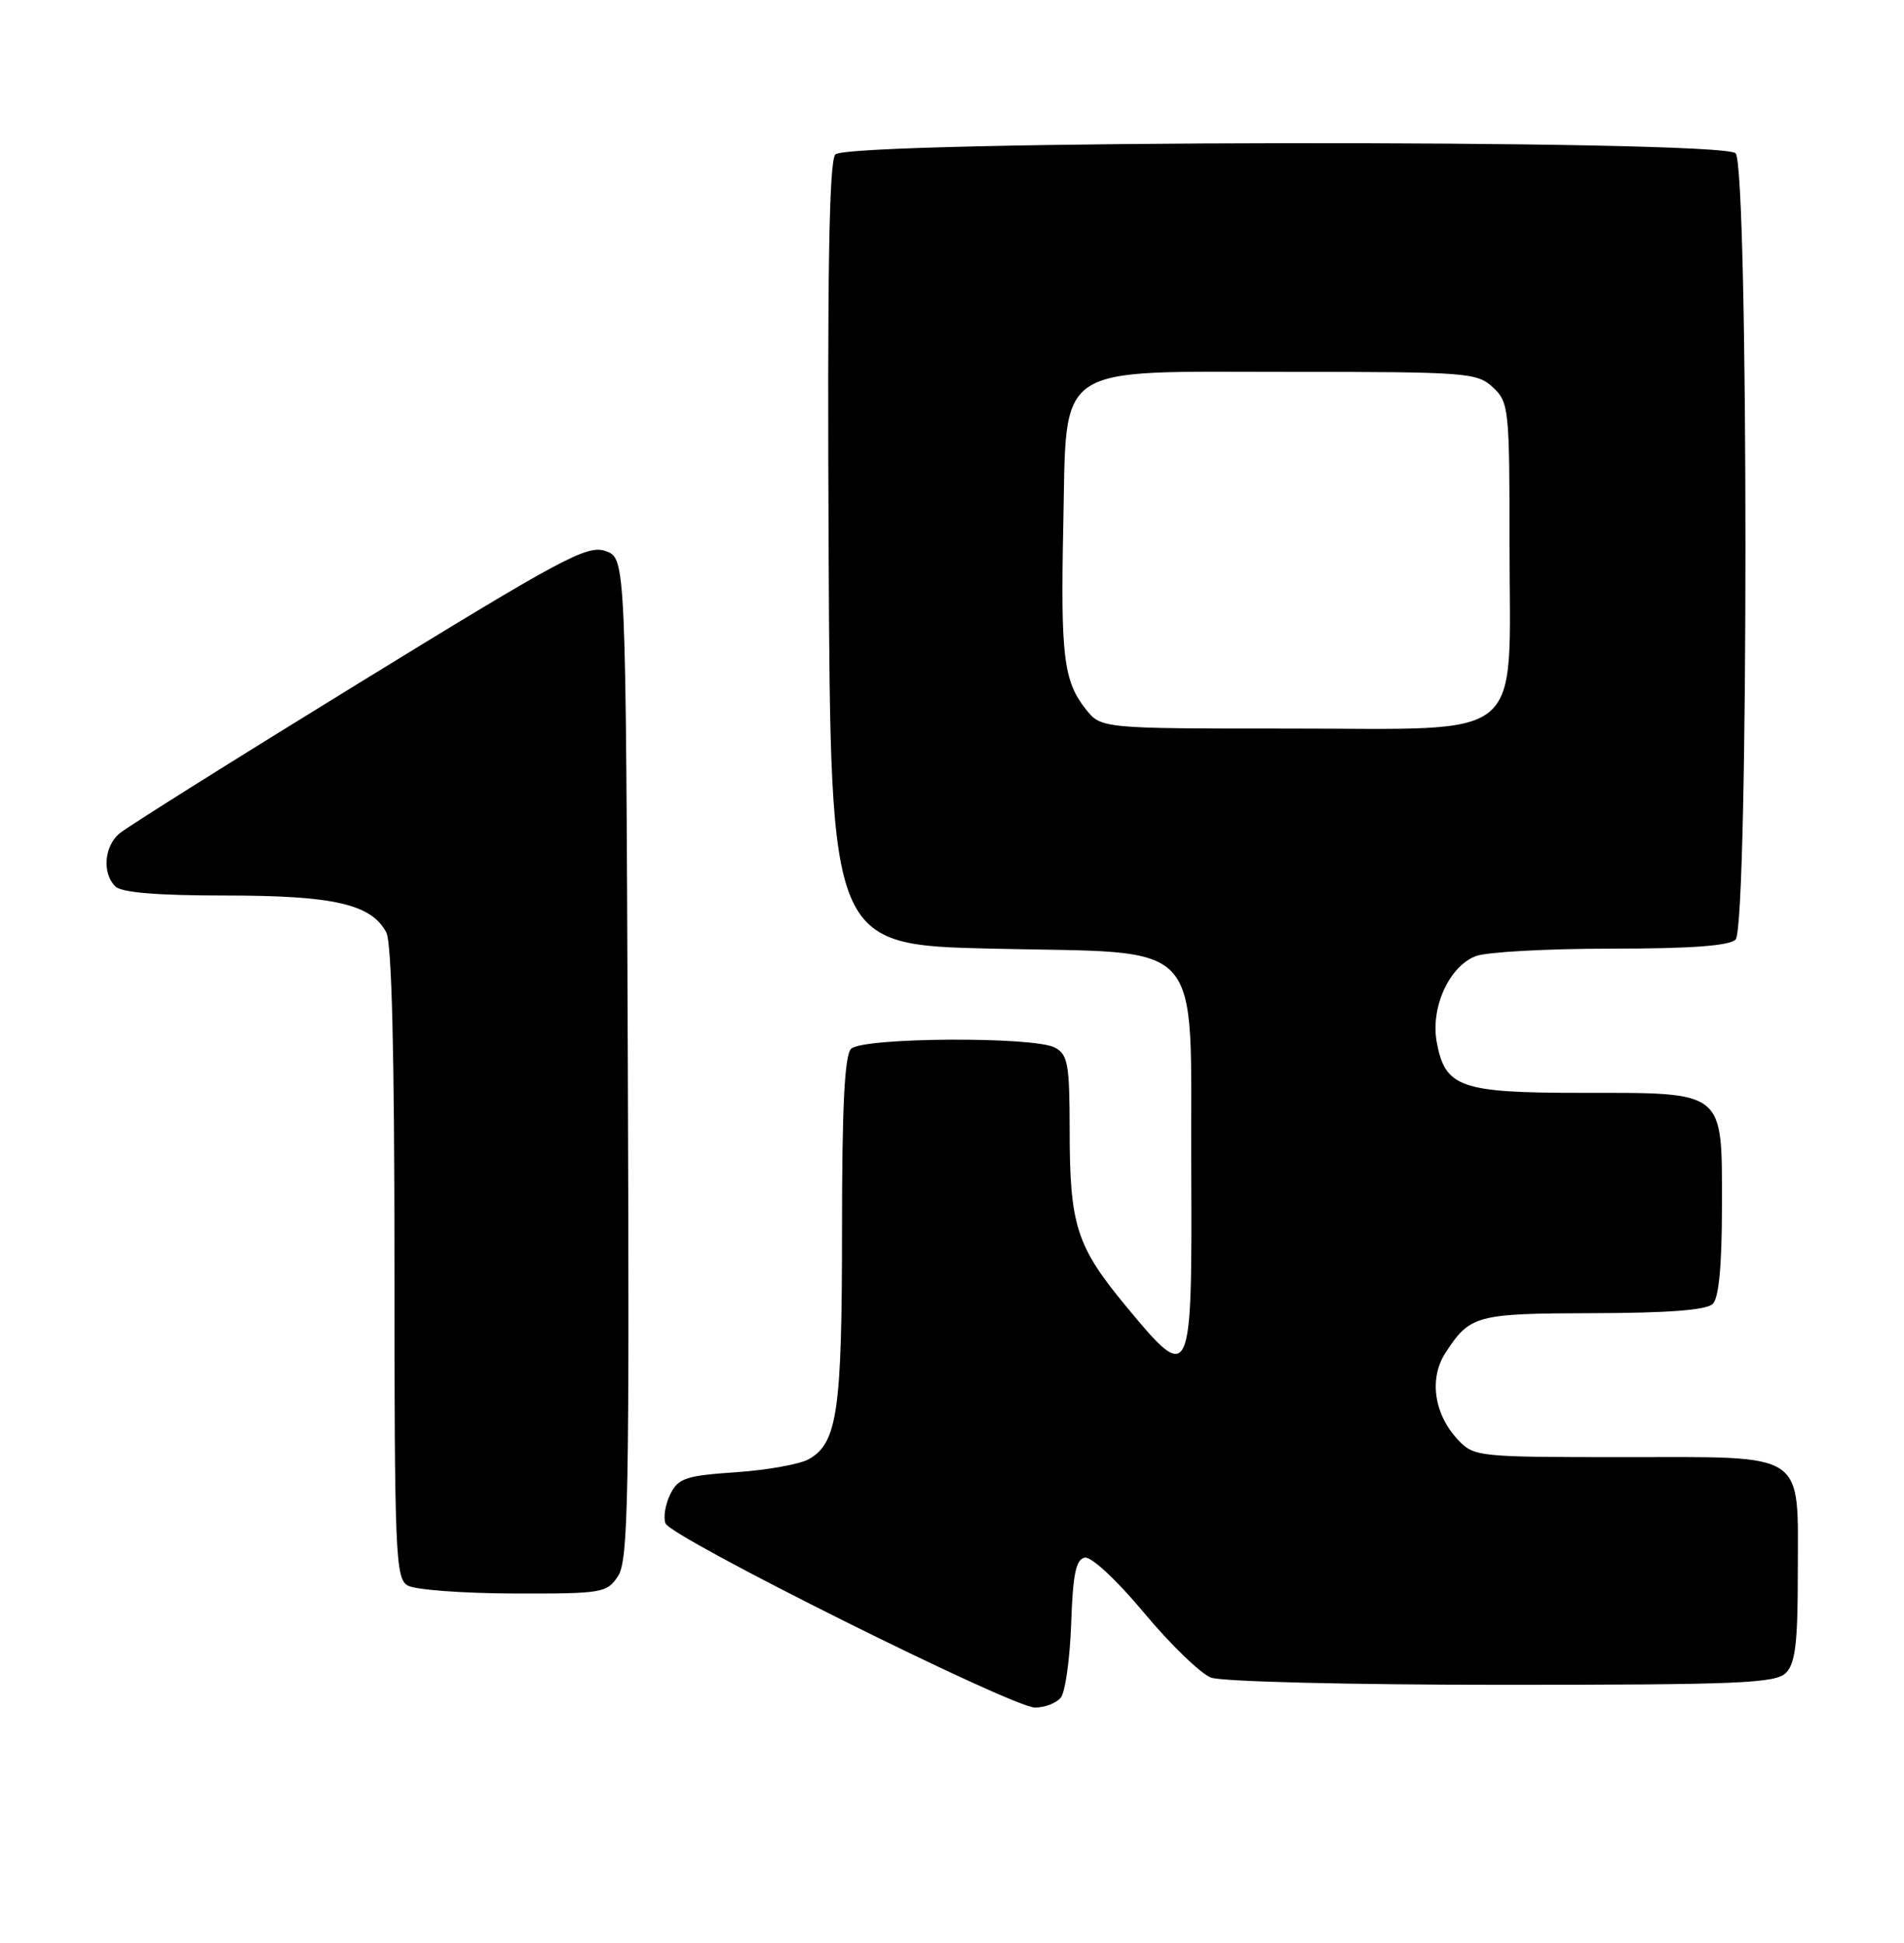 <?xml version="1.0" encoding="UTF-8" standalone="no"?>
<!DOCTYPE svg PUBLIC "-//W3C//DTD SVG 1.1//EN" "http://www.w3.org/Graphics/SVG/1.1/DTD/svg11.dtd" >
<svg xmlns="http://www.w3.org/2000/svg" xmlns:xlink="http://www.w3.org/1999/xlink" version="1.1" viewBox="0 0 251 256">
 <g >
 <path fill="currentColor"
d=" M 139.83 223.70 C 140.43 222.99 141.04 218.60 141.21 213.96 C 141.43 207.41 141.84 205.46 143.00 205.24 C 143.86 205.07 147.23 208.21 150.83 212.53 C 154.31 216.70 158.27 220.53 159.64 221.05 C 161.04 221.58 177.86 222.00 197.99 222.00 C 229.26 222.00 234.06 221.80 235.43 220.43 C 236.68 219.18 237.00 216.47 237.00 207.26 C 237.00 191.04 238.45 192.00 214.02 192.00 C 194.79 192.00 194.30 191.95 192.19 189.70 C 189.04 186.35 188.36 181.63 190.55 178.26 C 193.79 173.28 194.60 173.07 210.05 173.03 C 219.99 173.01 224.98 172.62 225.80 171.80 C 226.60 171.00 227.00 166.66 227.00 158.86 C 227.00 143.56 227.54 144.00 208.50 144.00 C 192.54 144.00 190.52 143.30 189.41 137.36 C 188.55 132.79 191.03 127.32 194.56 125.98 C 195.97 125.44 203.99 125.00 212.37 125.00 C 222.88 125.00 227.97 124.63 228.80 123.80 C 230.53 122.07 230.53 21.93 228.80 20.20 C 226.92 18.32 111.67 18.48 110.11 20.36 C 109.30 21.35 109.05 36.00 109.24 73.11 C 109.50 124.50 109.50 124.50 130.73 125.00 C 159.30 125.67 156.91 123.04 157.04 153.92 C 157.16 182.19 157.03 182.47 148.56 172.26 C 141.88 164.22 141.01 161.51 141.01 148.79 C 141.00 140.21 140.77 138.95 139.07 138.04 C 136.29 136.55 113.71 136.69 112.20 138.20 C 111.34 139.06 111.00 145.77 111.00 162.05 C 111.00 185.89 110.39 190.13 106.64 192.26 C 105.47 192.93 101.14 193.71 97.02 193.99 C 90.39 194.44 89.41 194.77 88.36 196.89 C 87.71 198.21 87.42 199.94 87.73 200.73 C 88.44 202.59 133.42 225.00 136.45 225.00 C 137.72 225.00 139.24 224.42 139.83 223.70 Z  M 81.48 207.66 C 82.83 205.62 82.98 197.19 82.76 139.44 C 82.50 73.55 82.50 73.55 79.83 72.61 C 77.42 71.76 74.22 73.48 47.33 90.00 C 30.92 100.08 16.71 109.00 15.75 109.82 C 13.73 111.54 13.45 115.05 15.20 116.80 C 16.01 117.61 20.70 118.00 29.73 118.00 C 44.00 118.00 48.93 119.13 50.92 122.85 C 51.64 124.20 52.00 138.56 52.00 166.38 C 52.00 204.87 52.13 207.98 53.75 208.92 C 54.71 209.48 61.00 209.95 67.73 209.97 C 79.45 210.00 80.02 209.90 81.48 207.66 Z  M 143.10 93.40 C 140.21 89.73 139.81 86.40 140.17 69.27 C 140.64 47.58 138.55 49.00 169.99 49.00 C 193.40 49.00 194.73 49.10 196.81 51.04 C 198.91 53.00 199.00 53.82 199.00 71.90 C 199.00 98.16 201.60 96.00 170.00 96.00 C 145.15 96.00 145.15 96.00 143.10 93.40 Z "/>
</g>
</svg>